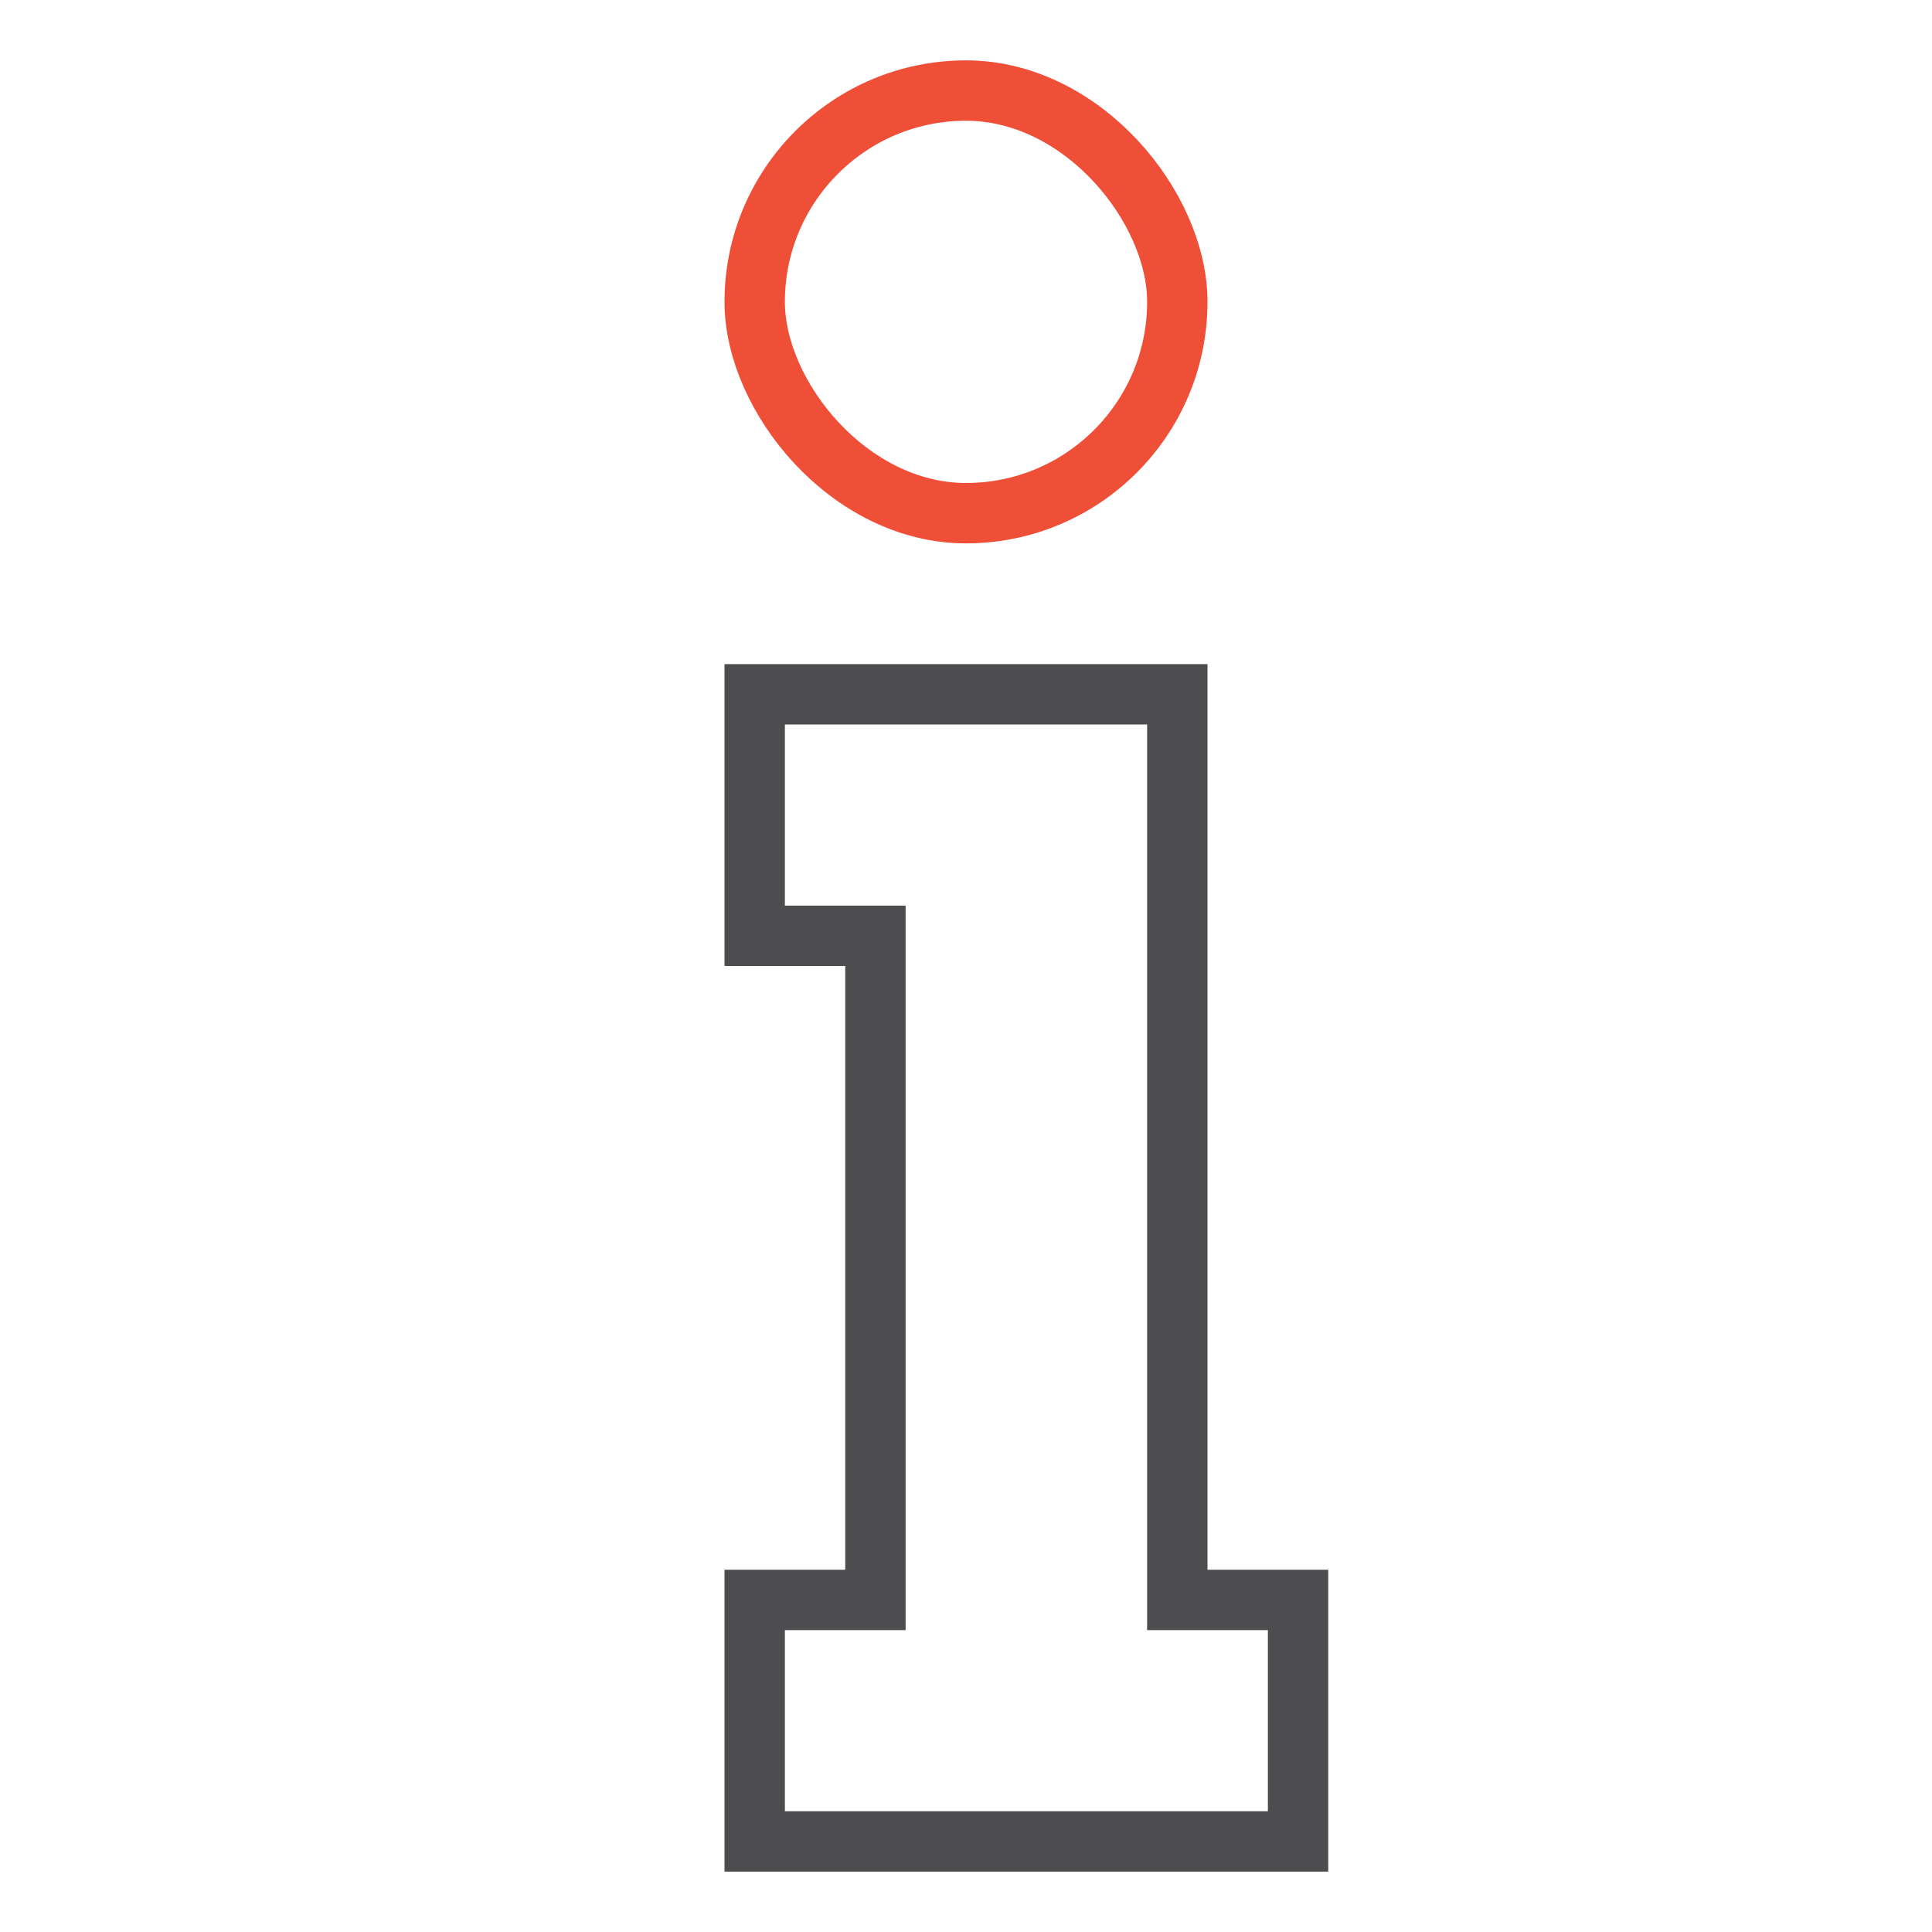 <svg xmlns="http://www.w3.org/2000/svg" viewBox="0 0 32 32"><defs><style>.cls-1,.cls-2,.cls-3{fill:none;}.cls-2{stroke:#4d4d4f;}.cls-2,.cls-3{stroke-miterlimit:10;}.cls-3{stroke:#ef4e37;}</style></defs><title>icon-mobile-about</title><g id="Layer_2" data-name="Layer 2"><g id="Layer_1-2" data-name="Layer 1"><rect id="frame" class="cls-1" width="32" height="32"/><polygon class="cls-2" points="21.5 26.5 21.5 30.5 12.5 30.5 12.5 26.5 14.5 26.5 14.5 15.5 12.5 15.5 12.5 11.5 19.5 11.5 19.5 26.5 21.5 26.5"/><rect class="cls-3" x="12.5" y="1.5" width="7" height="7" rx="3.5" ry="3.5"/></g></g></svg>
